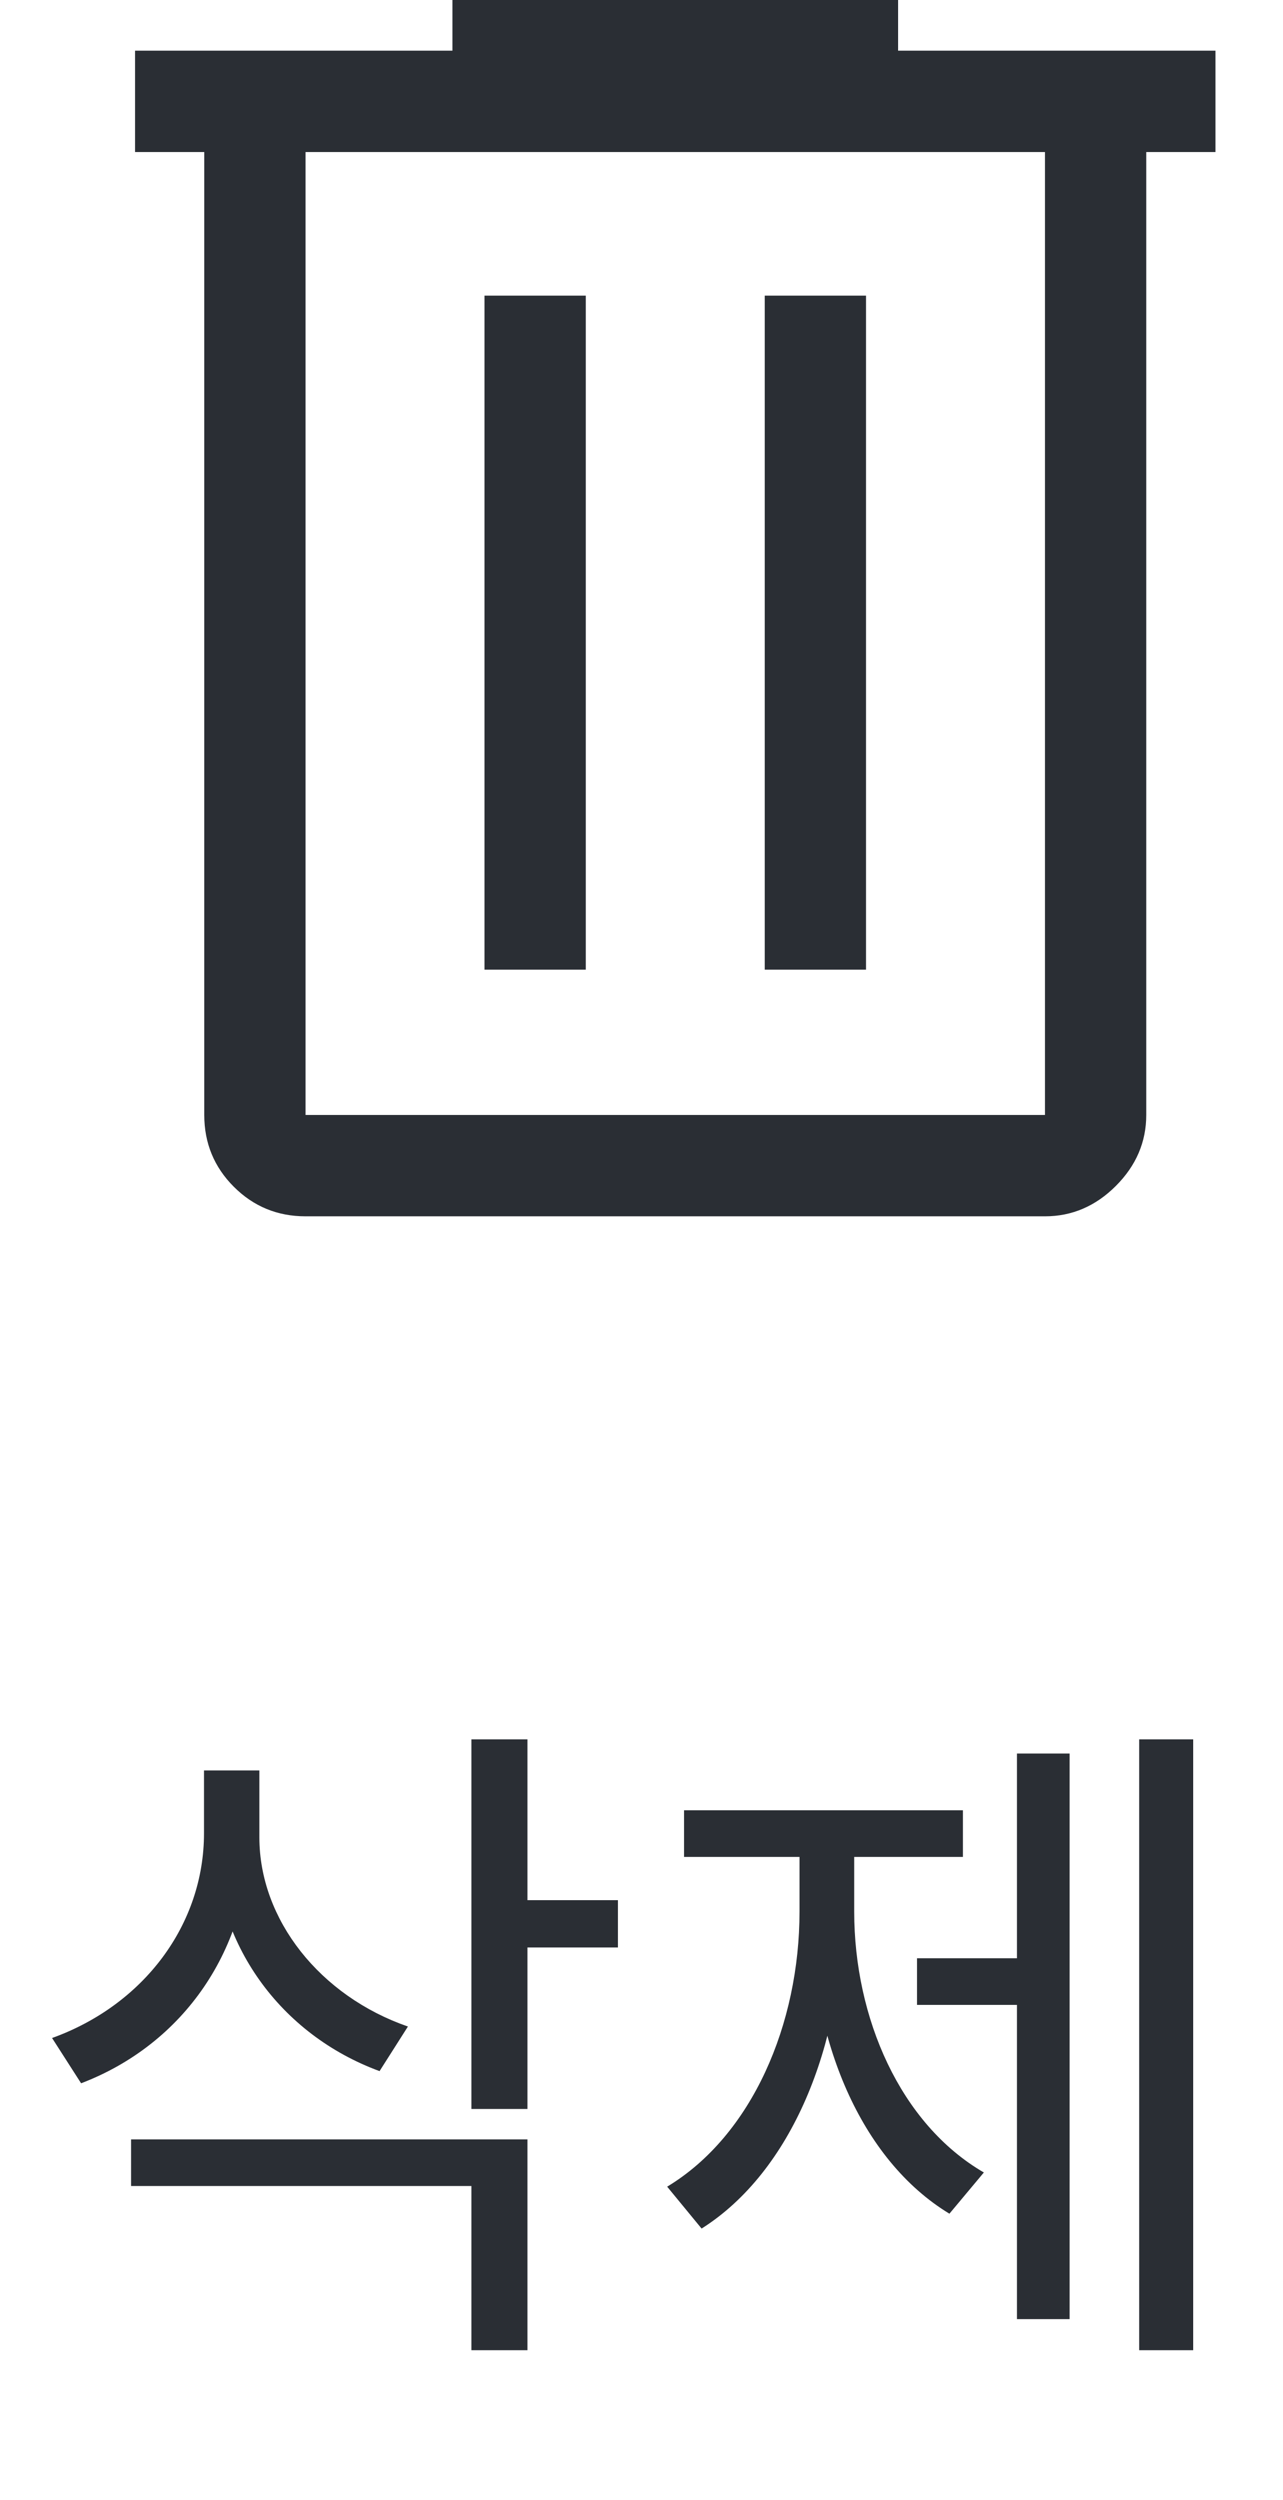 <svg width="19" height="37" viewBox="0 0 19 37" fill="none" xmlns="http://www.w3.org/2000/svg">
<path d="M3.021 26.2V27.13C3.021 28.48 2.131 29.67 0.771 30.16L1.201 30.83C2.721 30.25 3.701 28.84 3.701 27.13V26.2H3.021ZM3.171 26.2V27.19C3.171 28.76 4.151 30.11 5.621 30.65L6.041 29.99C4.741 29.54 3.841 28.41 3.841 27.19V26.2H3.171ZM6.981 25.74V31.21H7.811V25.74H6.981ZM7.581 28.12V28.82H9.151V28.12H7.581ZM1.941 31.66V32.35H6.981V34.78H7.811V31.66H1.941ZM16.87 25.74V34.78H17.67V25.74H16.87ZM13.58 28.98V29.67H15.31V28.98H13.58ZM15.06 25.95V34.32H15.84V25.95H15.06ZM11.84 27.14V28.29C11.84 29.95 11.14 31.6 9.88 32.36L10.39 32.98C11.72 32.14 12.48 30.27 12.48 28.29V27.14H11.84ZM12.01 27.14V28.29C12.01 30.18 12.74 31.96 14.06 32.76L14.57 32.15C13.33 31.43 12.65 29.86 12.65 28.29V27.14H12.01ZM10.13 26.79V27.48H14.26V26.79H10.13Z" fill="#2A2E34"/>
<path d="M4.525 18C4.108 18 3.754 17.854 3.462 17.562C3.171 17.271 3.025 16.917 3.025 16.5V2.25H2V0.75H6.7V0H13.3V0.75H18V2.25H16.975V16.5C16.975 16.9 16.825 17.25 16.525 17.55C16.225 17.85 15.875 18 15.475 18H4.525ZM15.475 2.25H4.525V16.5H15.475V2.25ZM7.175 14.35H8.675V4.375H7.175V14.35ZM11.325 14.35H12.825V4.375H11.325V14.35ZM4.525 2.25V16.5V2.25Z" fill="#2A2E34"/>
</svg>
